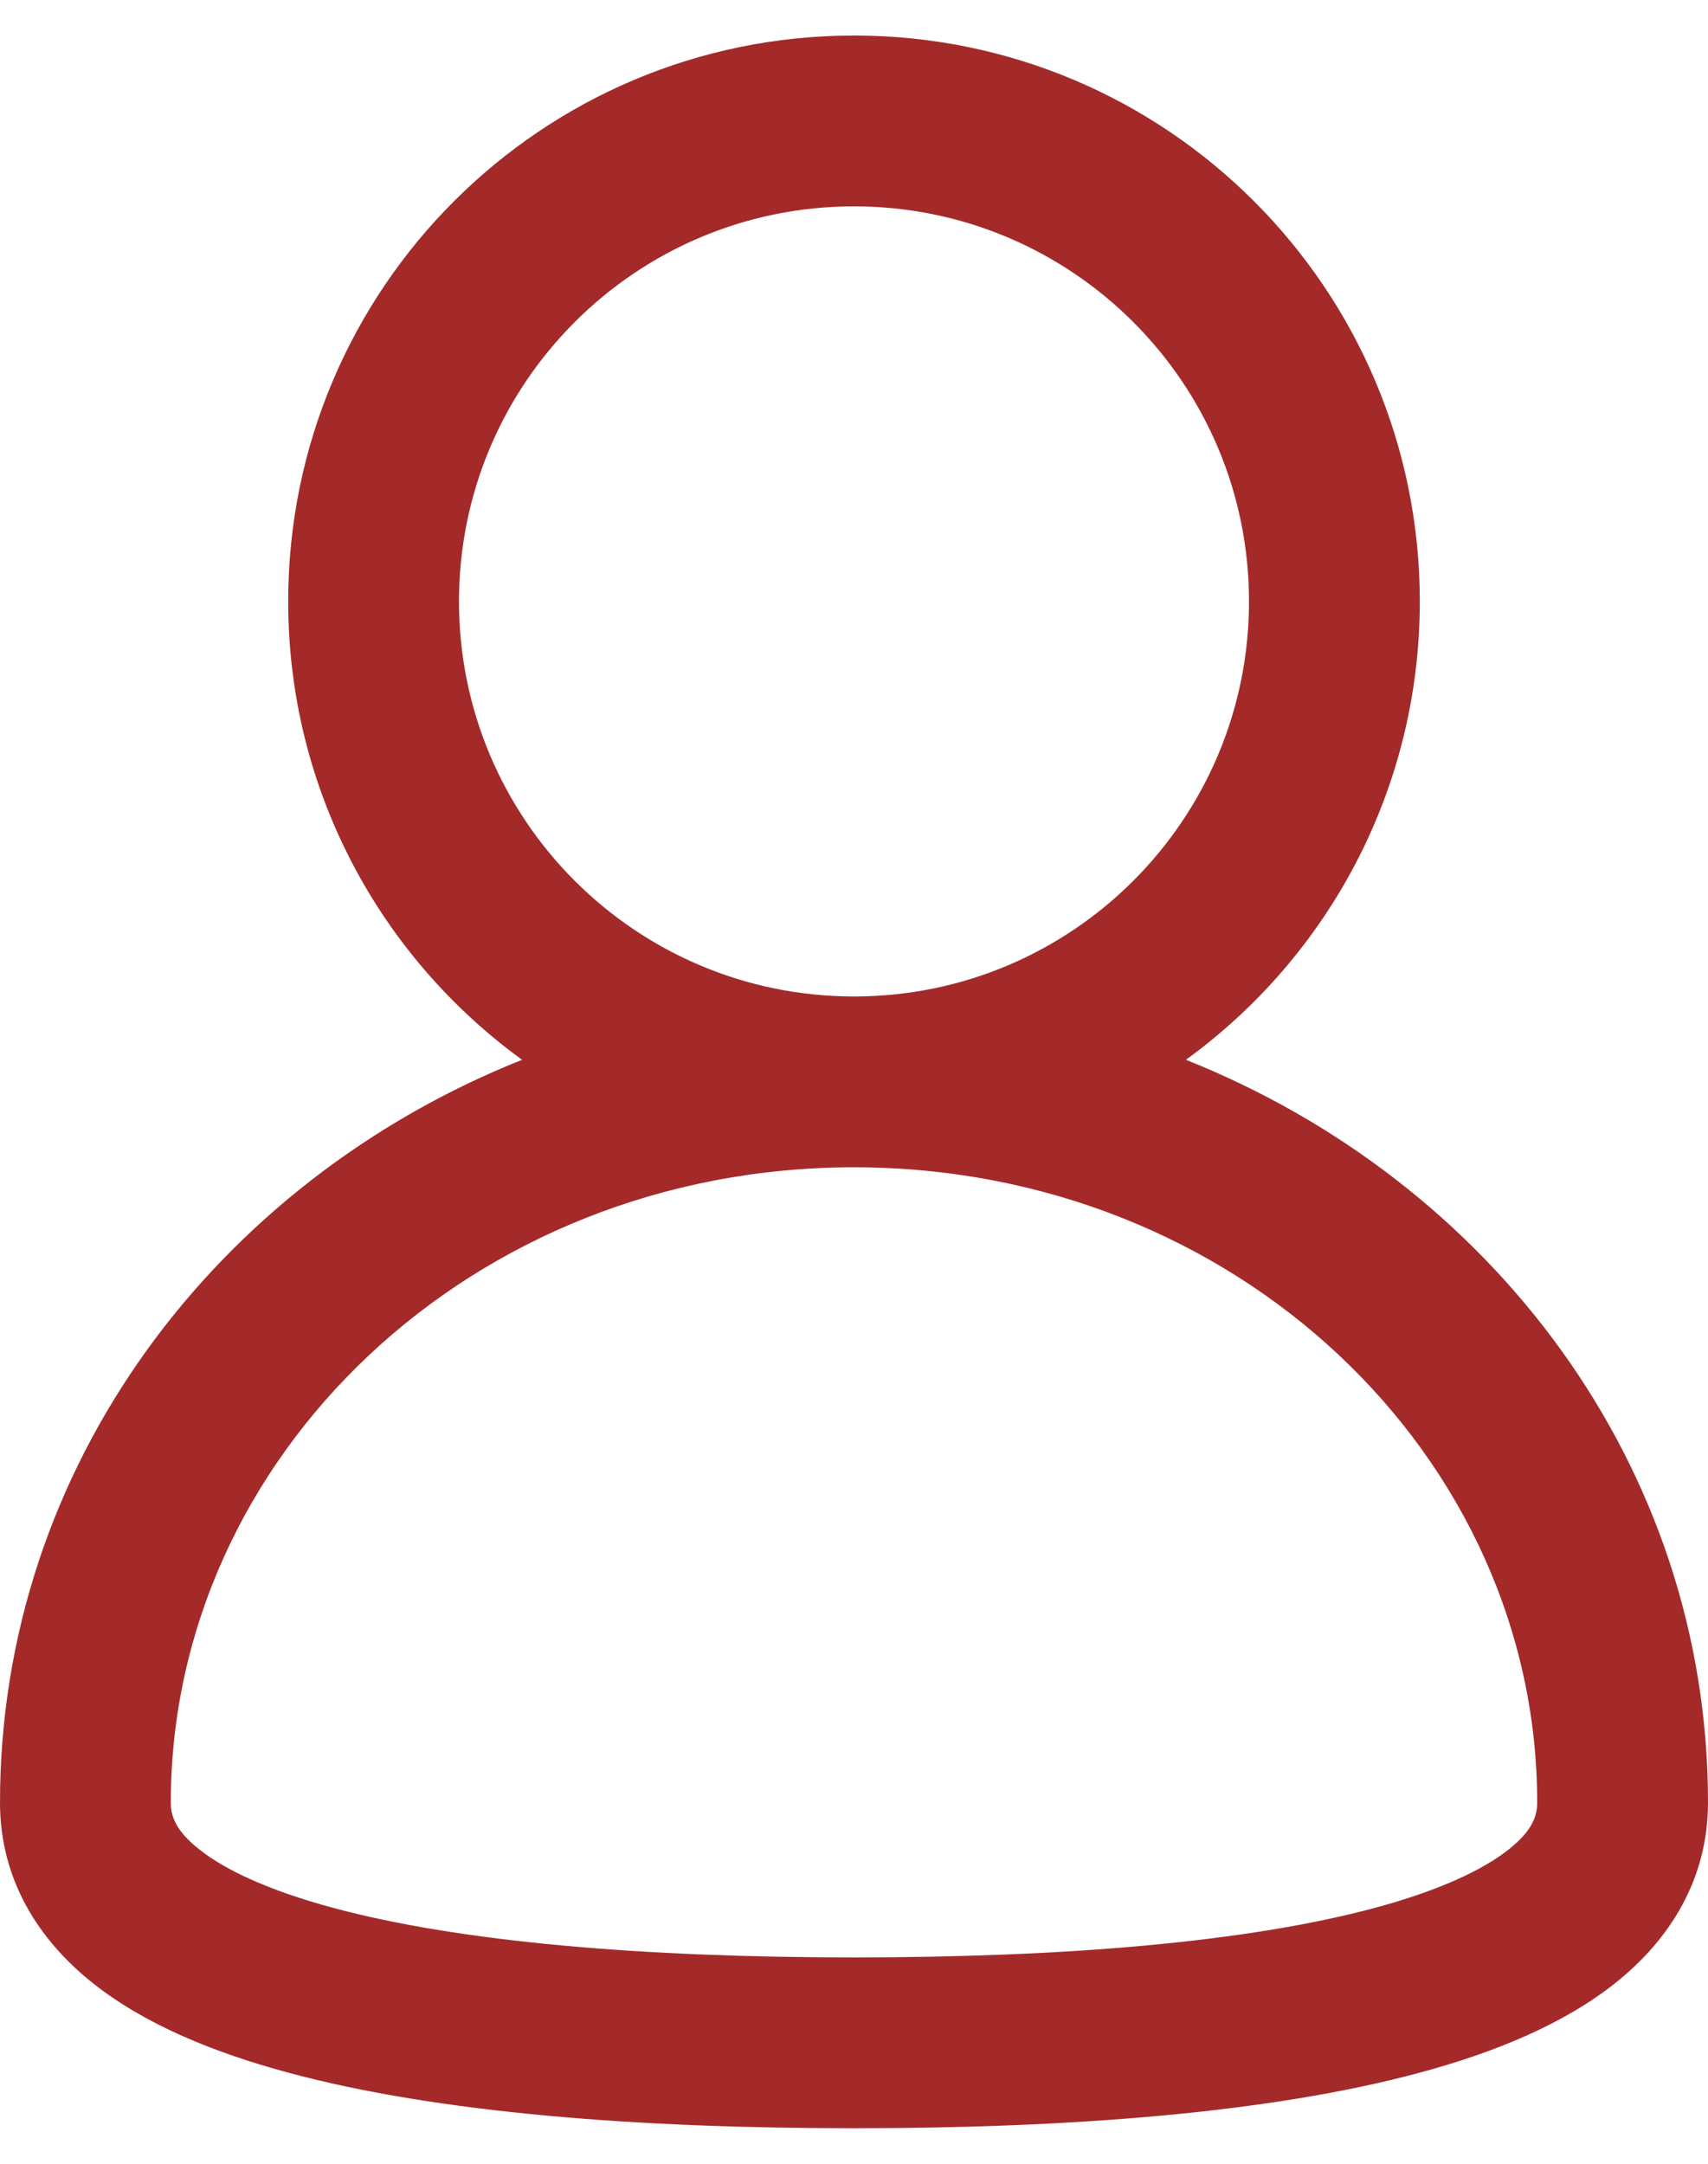 <svg width="15" height="19" viewBox="0 0 15 19" fill="none" xmlns="http://www.w3.org/2000/svg">
<path fill-rule="evenodd" clip-rule="evenodd" d="M7.5 0.312C4.756 0.312 2.531 2.537 2.531 5.281C2.531 6.937 3.341 8.403 4.585 9.306C1.908 10.373 0 12.868 0 15.828C0 16.502 0.336 17.032 0.813 17.412C1.269 17.775 1.875 18.023 2.532 18.2C3.85 18.556 5.617 18.688 7.5 18.688C9.383 18.688 11.15 18.556 12.468 18.2C13.125 18.023 13.731 17.775 14.187 17.412C14.664 17.032 15 16.502 15 15.828C15 12.868 13.092 10.373 10.415 9.306C11.659 8.403 12.469 6.937 12.469 5.281C12.469 2.537 10.244 0.312 7.5 0.312ZM7.5 8.75C9.416 8.75 10.969 7.197 10.969 5.281C10.969 3.366 9.416 1.812 7.5 1.812C5.584 1.812 4.031 3.366 4.031 5.281C4.031 7.197 5.584 8.75 7.5 8.75ZM7.5 10.25C4.14 10.25 1.5 12.792 1.5 15.828C1.5 15.945 1.541 16.074 1.748 16.238C1.975 16.419 2.357 16.599 2.922 16.752C4.047 17.055 5.655 17.188 7.5 17.188C9.345 17.188 10.953 17.055 12.078 16.752C12.643 16.599 13.025 16.419 13.252 16.238C13.459 16.074 13.5 15.945 13.5 15.828C13.5 12.792 10.86 10.25 7.5 10.25Z" fill="#A32A29"/>
</svg>
